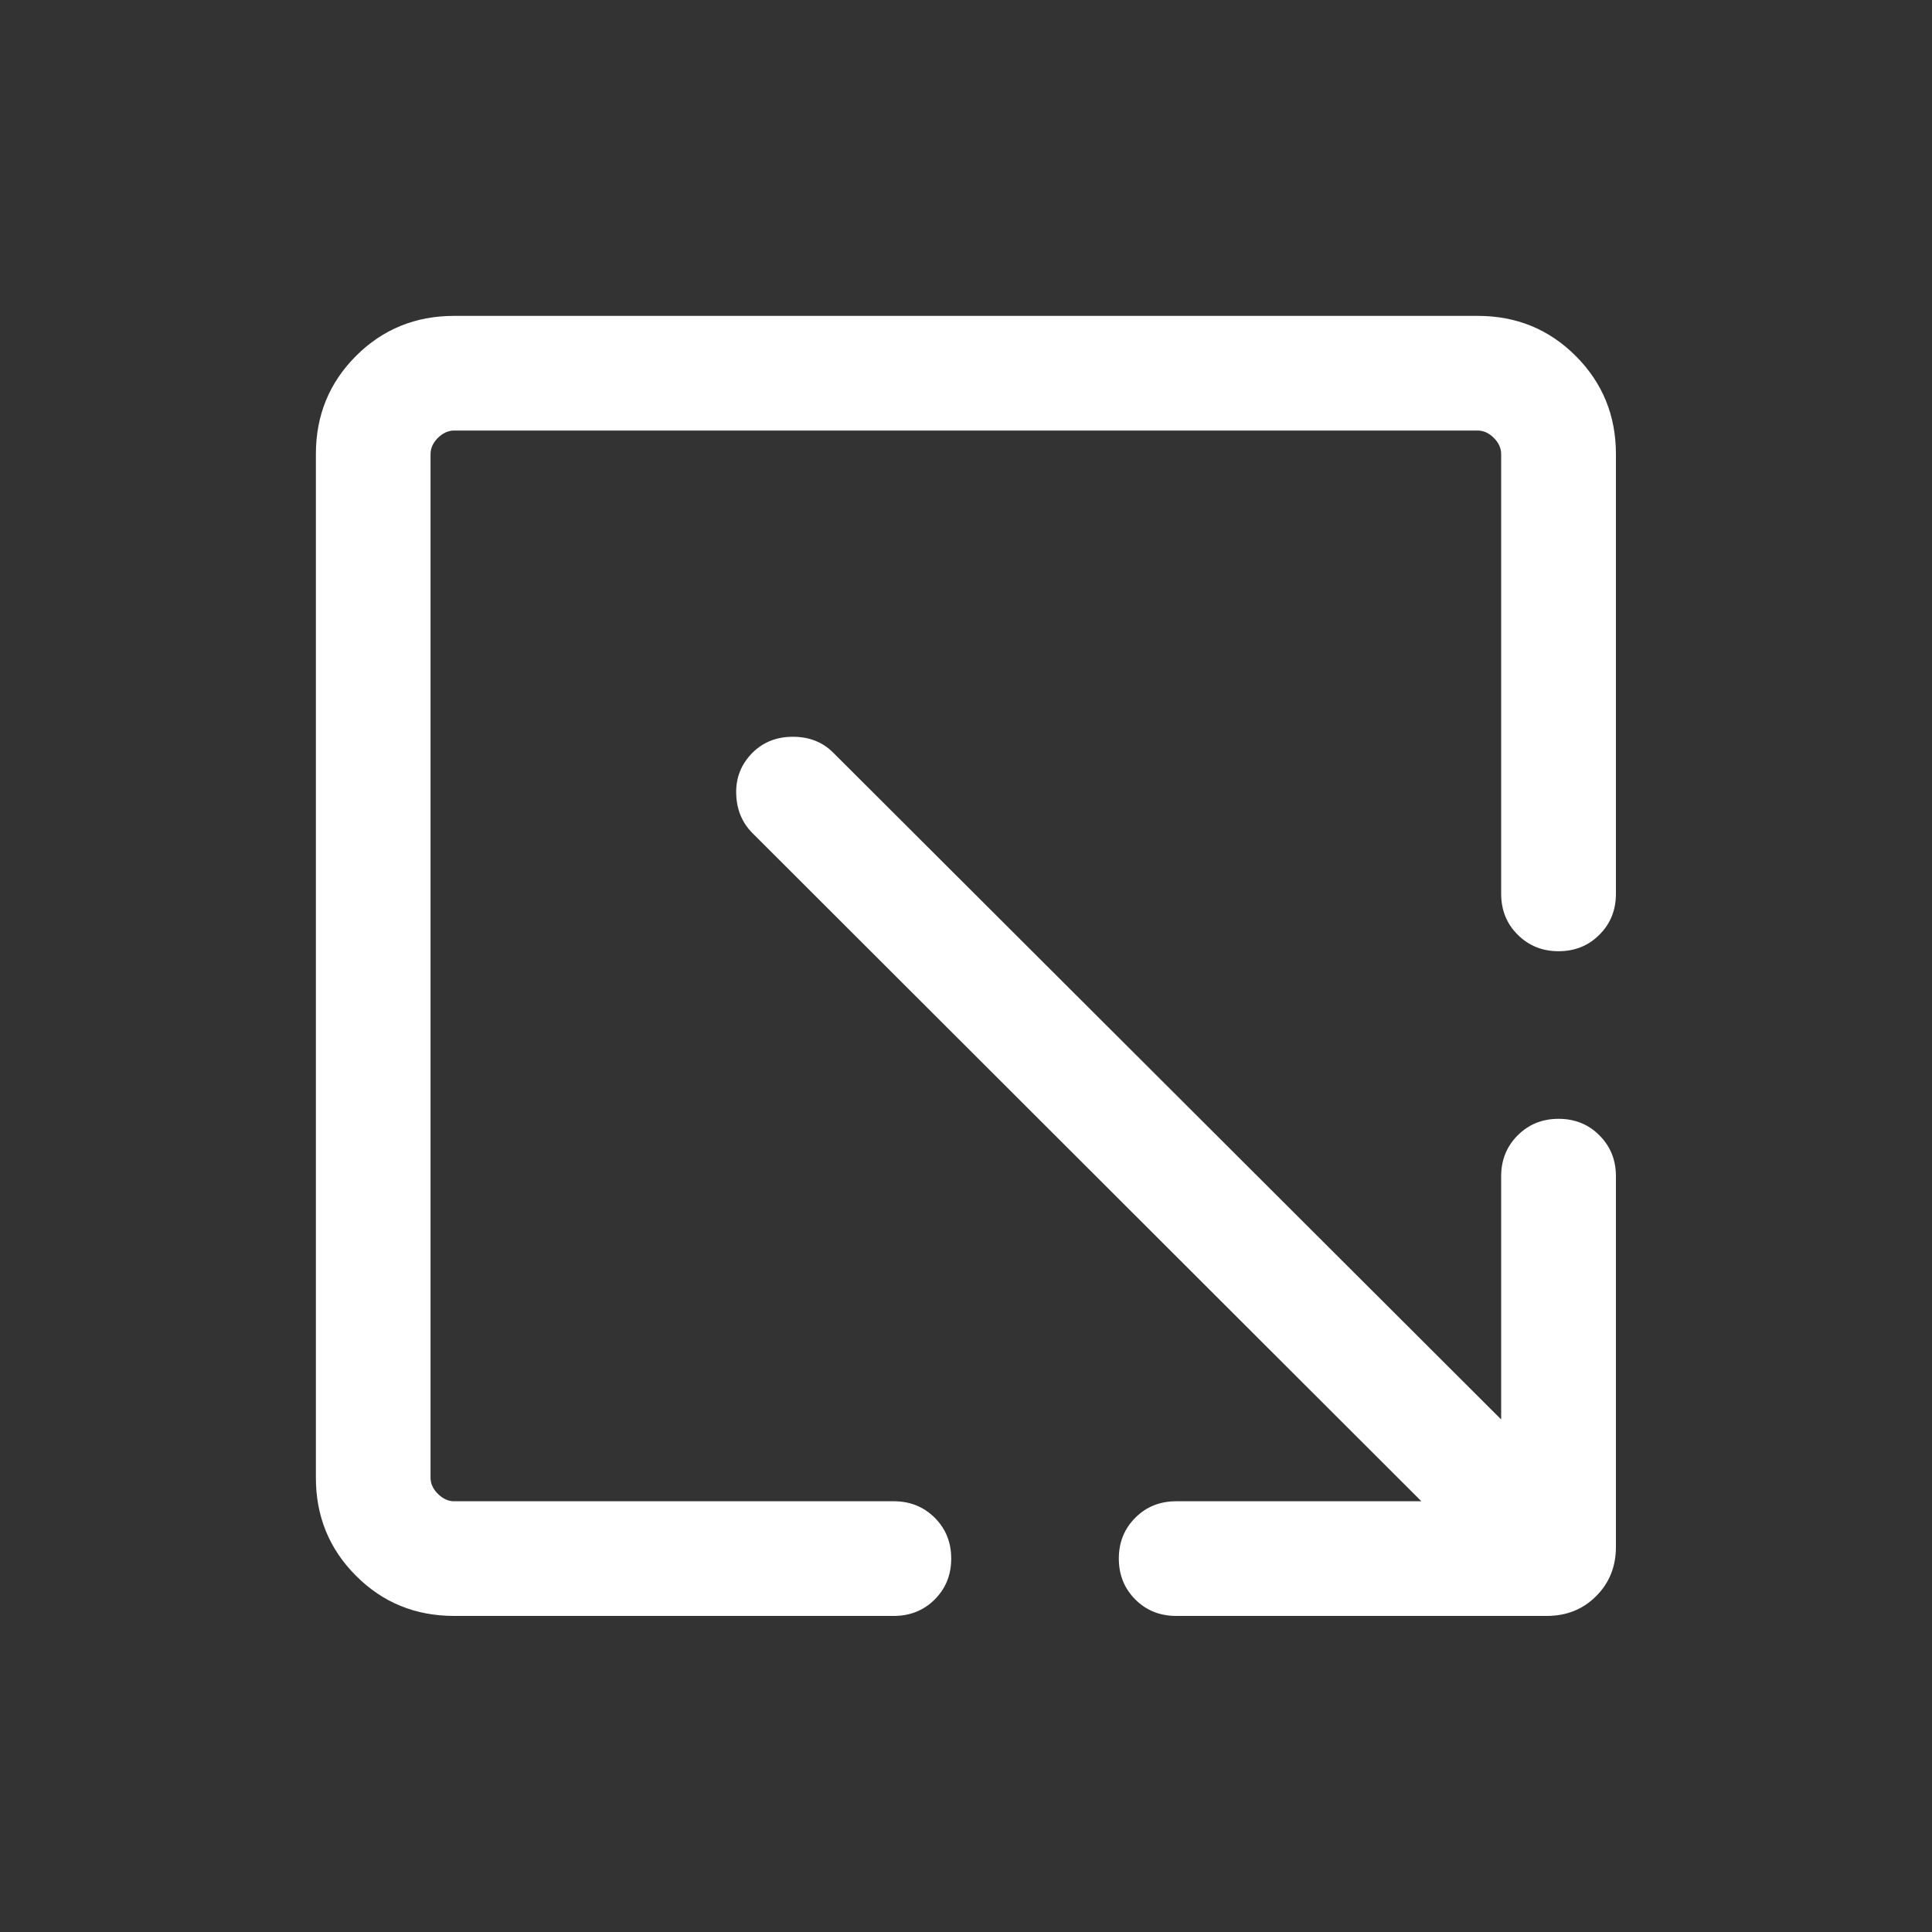 <svg width="20" height="20" viewBox="0 0 20 20" fill="none" xmlns="http://www.w3.org/2000/svg">
<rect x="0" y="0" width="20" height="20" fill="#333333" stroke="none"/>
<g id="open_in_new_down">
<mask id="mask0_226_682" style="mask-type:alpha" maskUnits="userSpaceOnUse" x="0" y="0" width="20" height="20">
<rect id="Bounding box" x="0.5" y="0.499" width="19" height="19" fill="#D9D9D9"/>
</mask>
<g mask="url(#mask0_226_682)">
<path id="open_in_new_down_2" d="M4.701 16.728C4.301 16.728 3.962 16.59 3.685 16.312C3.408 16.035 3.27 15.697 3.27 15.297V4.701C3.27 4.301 3.408 3.962 3.685 3.685C3.962 3.408 4.301 3.27 4.701 3.27H15.297C15.697 3.27 16.035 3.408 16.312 3.685C16.589 3.962 16.728 4.301 16.728 4.701V9.253C16.728 9.421 16.671 9.563 16.557 9.676C16.444 9.79 16.303 9.847 16.134 9.847C15.966 9.847 15.825 9.79 15.711 9.676C15.597 9.563 15.54 9.421 15.54 9.253V4.701C15.54 4.64 15.515 4.584 15.464 4.533C15.414 4.483 15.358 4.457 15.297 4.457H4.701C4.64 4.457 4.584 4.483 4.533 4.533C4.482 4.584 4.457 4.64 4.457 4.701V15.297C4.457 15.358 4.482 15.414 4.533 15.464C4.584 15.515 4.64 15.541 4.701 15.541H9.253C9.421 15.541 9.562 15.598 9.676 15.711C9.79 15.825 9.847 15.966 9.847 16.134C9.847 16.303 9.79 16.444 9.676 16.558C9.562 16.671 9.421 16.728 9.253 16.728H4.701ZM14.714 15.541L7.791 8.626C7.681 8.516 7.625 8.379 7.621 8.215C7.617 8.05 7.673 7.909 7.791 7.791C7.901 7.682 8.04 7.627 8.208 7.627C8.377 7.627 8.516 7.682 8.625 7.791L15.54 14.694V12.176C15.54 12.008 15.597 11.867 15.711 11.753C15.825 11.639 15.966 11.582 16.134 11.582C16.303 11.582 16.444 11.639 16.557 11.753C16.671 11.867 16.728 12.008 16.728 12.176V16.012C16.728 16.217 16.66 16.387 16.523 16.523C16.387 16.66 16.216 16.728 16.012 16.728H12.176C12.007 16.728 11.866 16.671 11.753 16.558C11.639 16.444 11.582 16.303 11.582 16.134C11.582 15.966 11.639 15.825 11.753 15.711C11.866 15.598 12.007 15.541 12.176 15.541H14.714Z" fill="white"/>
</g>
</g>
</svg>
